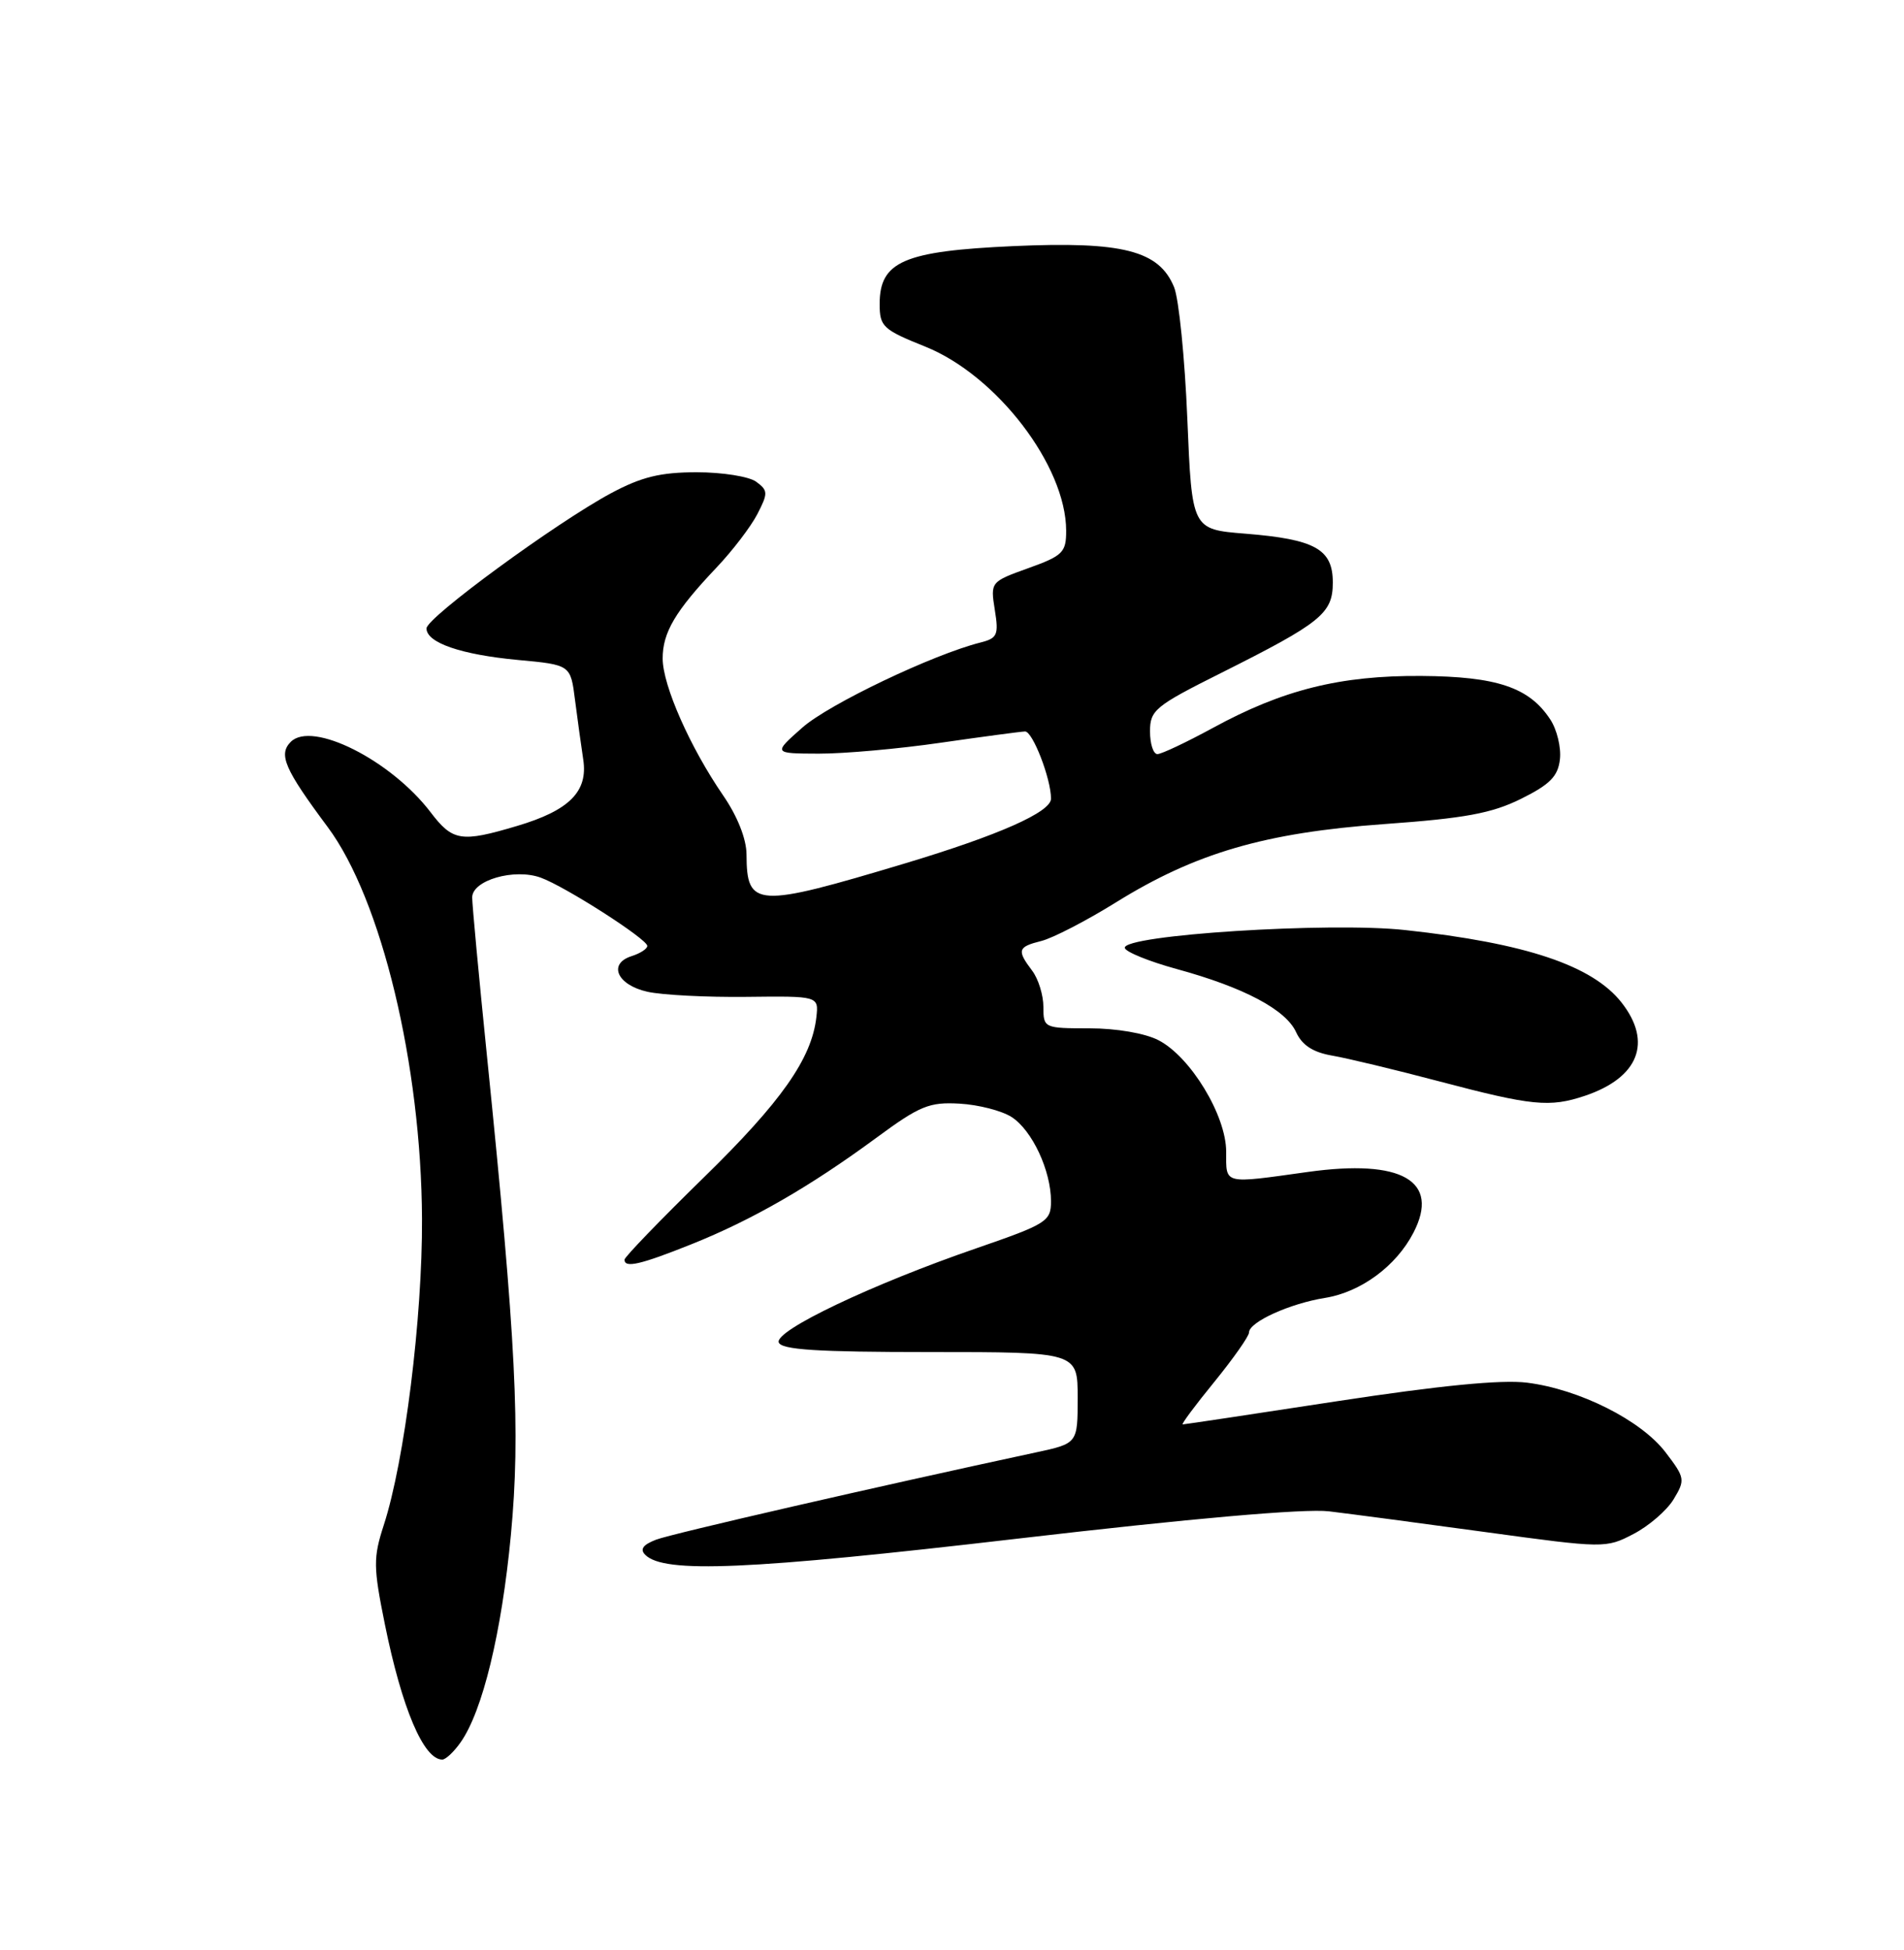 <?xml version="1.0" encoding="UTF-8" standalone="no"?>
<!DOCTYPE svg PUBLIC "-//W3C//DTD SVG 1.1//EN" "http://www.w3.org/Graphics/SVG/1.1/DTD/svg11.dtd" >
<svg xmlns="http://www.w3.org/2000/svg" xmlns:xlink="http://www.w3.org/1999/xlink" version="1.1" viewBox="0 0 250 256">
 <g >
 <path fill="currentColor"
d=" M 60.47 228.75 C 63.37 224.65 65.87 214.31 67.08 201.52 C 68.36 187.92 67.77 176.28 63.93 138.54 C 62.87 128.12 62.00 118.79 62.00 117.82 C 62.00 115.56 67.53 113.96 71.00 115.22 C 74.21 116.38 84.98 123.28 84.99 124.18 C 85.00 124.56 84.07 125.16 82.94 125.52 C 79.79 126.52 81.02 129.31 85.01 130.20 C 86.93 130.63 92.78 130.93 98.00 130.87 C 107.50 130.76 107.50 130.76 107.19 133.55 C 106.57 138.98 102.60 144.63 92.37 154.62 C 86.67 160.19 82.00 165.03 82.00 165.37 C 82.00 166.51 84.08 166.03 90.78 163.35 C 98.76 160.16 106.34 155.79 115.03 149.40 C 120.77 145.17 122.01 144.66 126.00 144.89 C 128.47 145.03 131.55 145.82 132.83 146.65 C 135.53 148.39 138.00 153.69 138.00 157.72 C 137.99 160.34 137.43 160.69 128.25 163.86 C 114.48 168.60 101.72 174.68 102.25 176.23 C 102.58 177.20 107.28 177.50 122.09 177.50 C 141.50 177.50 141.50 177.50 141.50 183.50 C 141.50 189.50 141.50 189.50 136.00 190.68 C 115.11 195.17 88.23 201.34 86.15 202.13 C 84.43 202.79 83.99 203.39 84.72 204.12 C 87.19 206.59 98.30 206.11 133.50 202.01 C 156.29 199.35 171.33 198.03 174.50 198.41 C 177.25 198.74 186.55 199.97 195.16 201.15 C 210.60 203.26 210.87 203.27 214.47 201.39 C 216.48 200.35 218.86 198.30 219.75 196.83 C 221.29 194.28 221.25 194.01 218.69 190.66 C 215.48 186.45 207.37 182.38 200.50 181.52 C 197.13 181.10 189.01 181.90 175.59 183.95 C 164.64 185.63 155.51 187.00 155.29 187.00 C 155.07 187.00 156.94 184.48 159.45 181.41 C 161.95 178.33 164.00 175.42 164.00 174.93 C 164.00 173.56 169.35 171.13 173.99 170.39 C 178.69 169.63 183.32 166.22 185.59 161.83 C 189.11 155.02 184.07 152.13 171.70 153.86 C 160.51 155.42 161.00 155.54 161.00 151.20 C 161.00 146.44 156.32 138.73 152.11 136.56 C 150.36 135.65 146.57 135.00 143.05 135.00 C 137.09 135.00 137.00 134.96 137.00 132.19 C 137.00 130.65 136.34 128.51 135.53 127.44 C 133.49 124.74 133.62 124.31 136.74 123.53 C 138.25 123.15 142.64 120.88 146.49 118.49 C 156.96 111.98 166.08 109.32 181.72 108.19 C 192.33 107.43 195.87 106.78 199.72 104.87 C 203.51 102.99 204.57 101.92 204.82 99.69 C 205.00 98.14 204.43 95.78 203.56 94.46 C 200.80 90.24 196.56 88.81 186.61 88.74 C 175.97 88.67 168.43 90.55 159.22 95.58 C 155.76 97.46 152.50 99.00 151.97 99.00 C 151.43 99.00 151.00 97.65 151.00 96.01 C 151.00 93.24 151.68 92.68 160.25 88.39 C 173.50 81.75 175.00 80.54 175.00 76.47 C 175.00 72.09 172.69 70.80 163.50 70.06 C 156.50 69.50 156.50 69.50 155.90 55.00 C 155.57 47.02 154.79 39.24 154.16 37.70 C 152.19 32.89 147.42 31.67 133.07 32.31 C 118.66 32.96 115.50 34.33 115.50 39.91 C 115.50 42.88 115.92 43.27 121.50 45.51 C 130.87 49.28 139.96 61.14 139.99 69.65 C 140.00 72.52 139.56 72.96 135.02 74.59 C 130.07 76.37 130.04 76.40 130.62 80.06 C 131.15 83.35 130.96 83.79 128.74 84.35 C 122.51 85.92 108.83 92.44 105.35 95.52 C 101.50 98.92 101.50 98.92 107.50 98.94 C 110.80 98.95 118.00 98.31 123.50 97.51 C 129.00 96.72 133.99 96.05 134.59 96.03 C 135.59 96.00 138.00 102.23 138.00 104.85 C 138.00 106.61 131.16 109.64 118.86 113.34 C 99.24 119.23 98.05 119.16 98.02 112.18 C 98.01 110.14 96.83 107.16 94.96 104.44 C 90.62 98.13 87.02 90.00 87.01 86.47 C 87.00 83.03 88.66 80.23 94.09 74.50 C 96.18 72.30 98.58 69.15 99.44 67.50 C 100.86 64.75 100.85 64.39 99.30 63.25 C 98.38 62.56 94.86 62.00 91.49 62.00 C 86.71 62.00 84.23 62.61 80.23 64.75 C 73.01 68.63 56.00 81.08 56.00 82.50 C 56.00 84.38 60.53 85.94 68.00 86.64 C 74.92 87.28 74.92 87.28 75.50 91.89 C 75.83 94.43 76.31 97.95 76.58 99.71 C 77.23 103.92 74.75 106.40 67.87 108.44 C 60.54 110.62 59.44 110.45 56.52 106.61 C 51.31 99.79 40.98 94.59 38.18 97.39 C 36.53 99.05 37.35 100.95 43.03 108.58 C 50.08 118.06 55.31 139.77 55.41 160.00 C 55.47 173.00 53.13 191.80 50.39 200.22 C 49.00 204.51 49.01 205.71 50.53 213.22 C 52.77 224.27 55.62 231.00 58.07 231.00 C 58.52 231.00 59.60 229.99 60.47 228.75 Z  M 208.10 143.86 C 215.17 141.48 217.00 136.82 212.91 131.61 C 209.08 126.75 200.36 123.82 184.50 122.10 C 174.55 121.01 147.35 122.75 147.69 124.45 C 147.80 124.97 150.87 126.22 154.52 127.22 C 163.34 129.63 168.84 132.55 170.19 135.52 C 170.97 137.22 172.41 138.15 174.90 138.58 C 176.88 138.92 183.22 140.44 189.00 141.97 C 201.17 145.18 203.47 145.41 208.10 143.86 Z "/>
</g>
</svg>